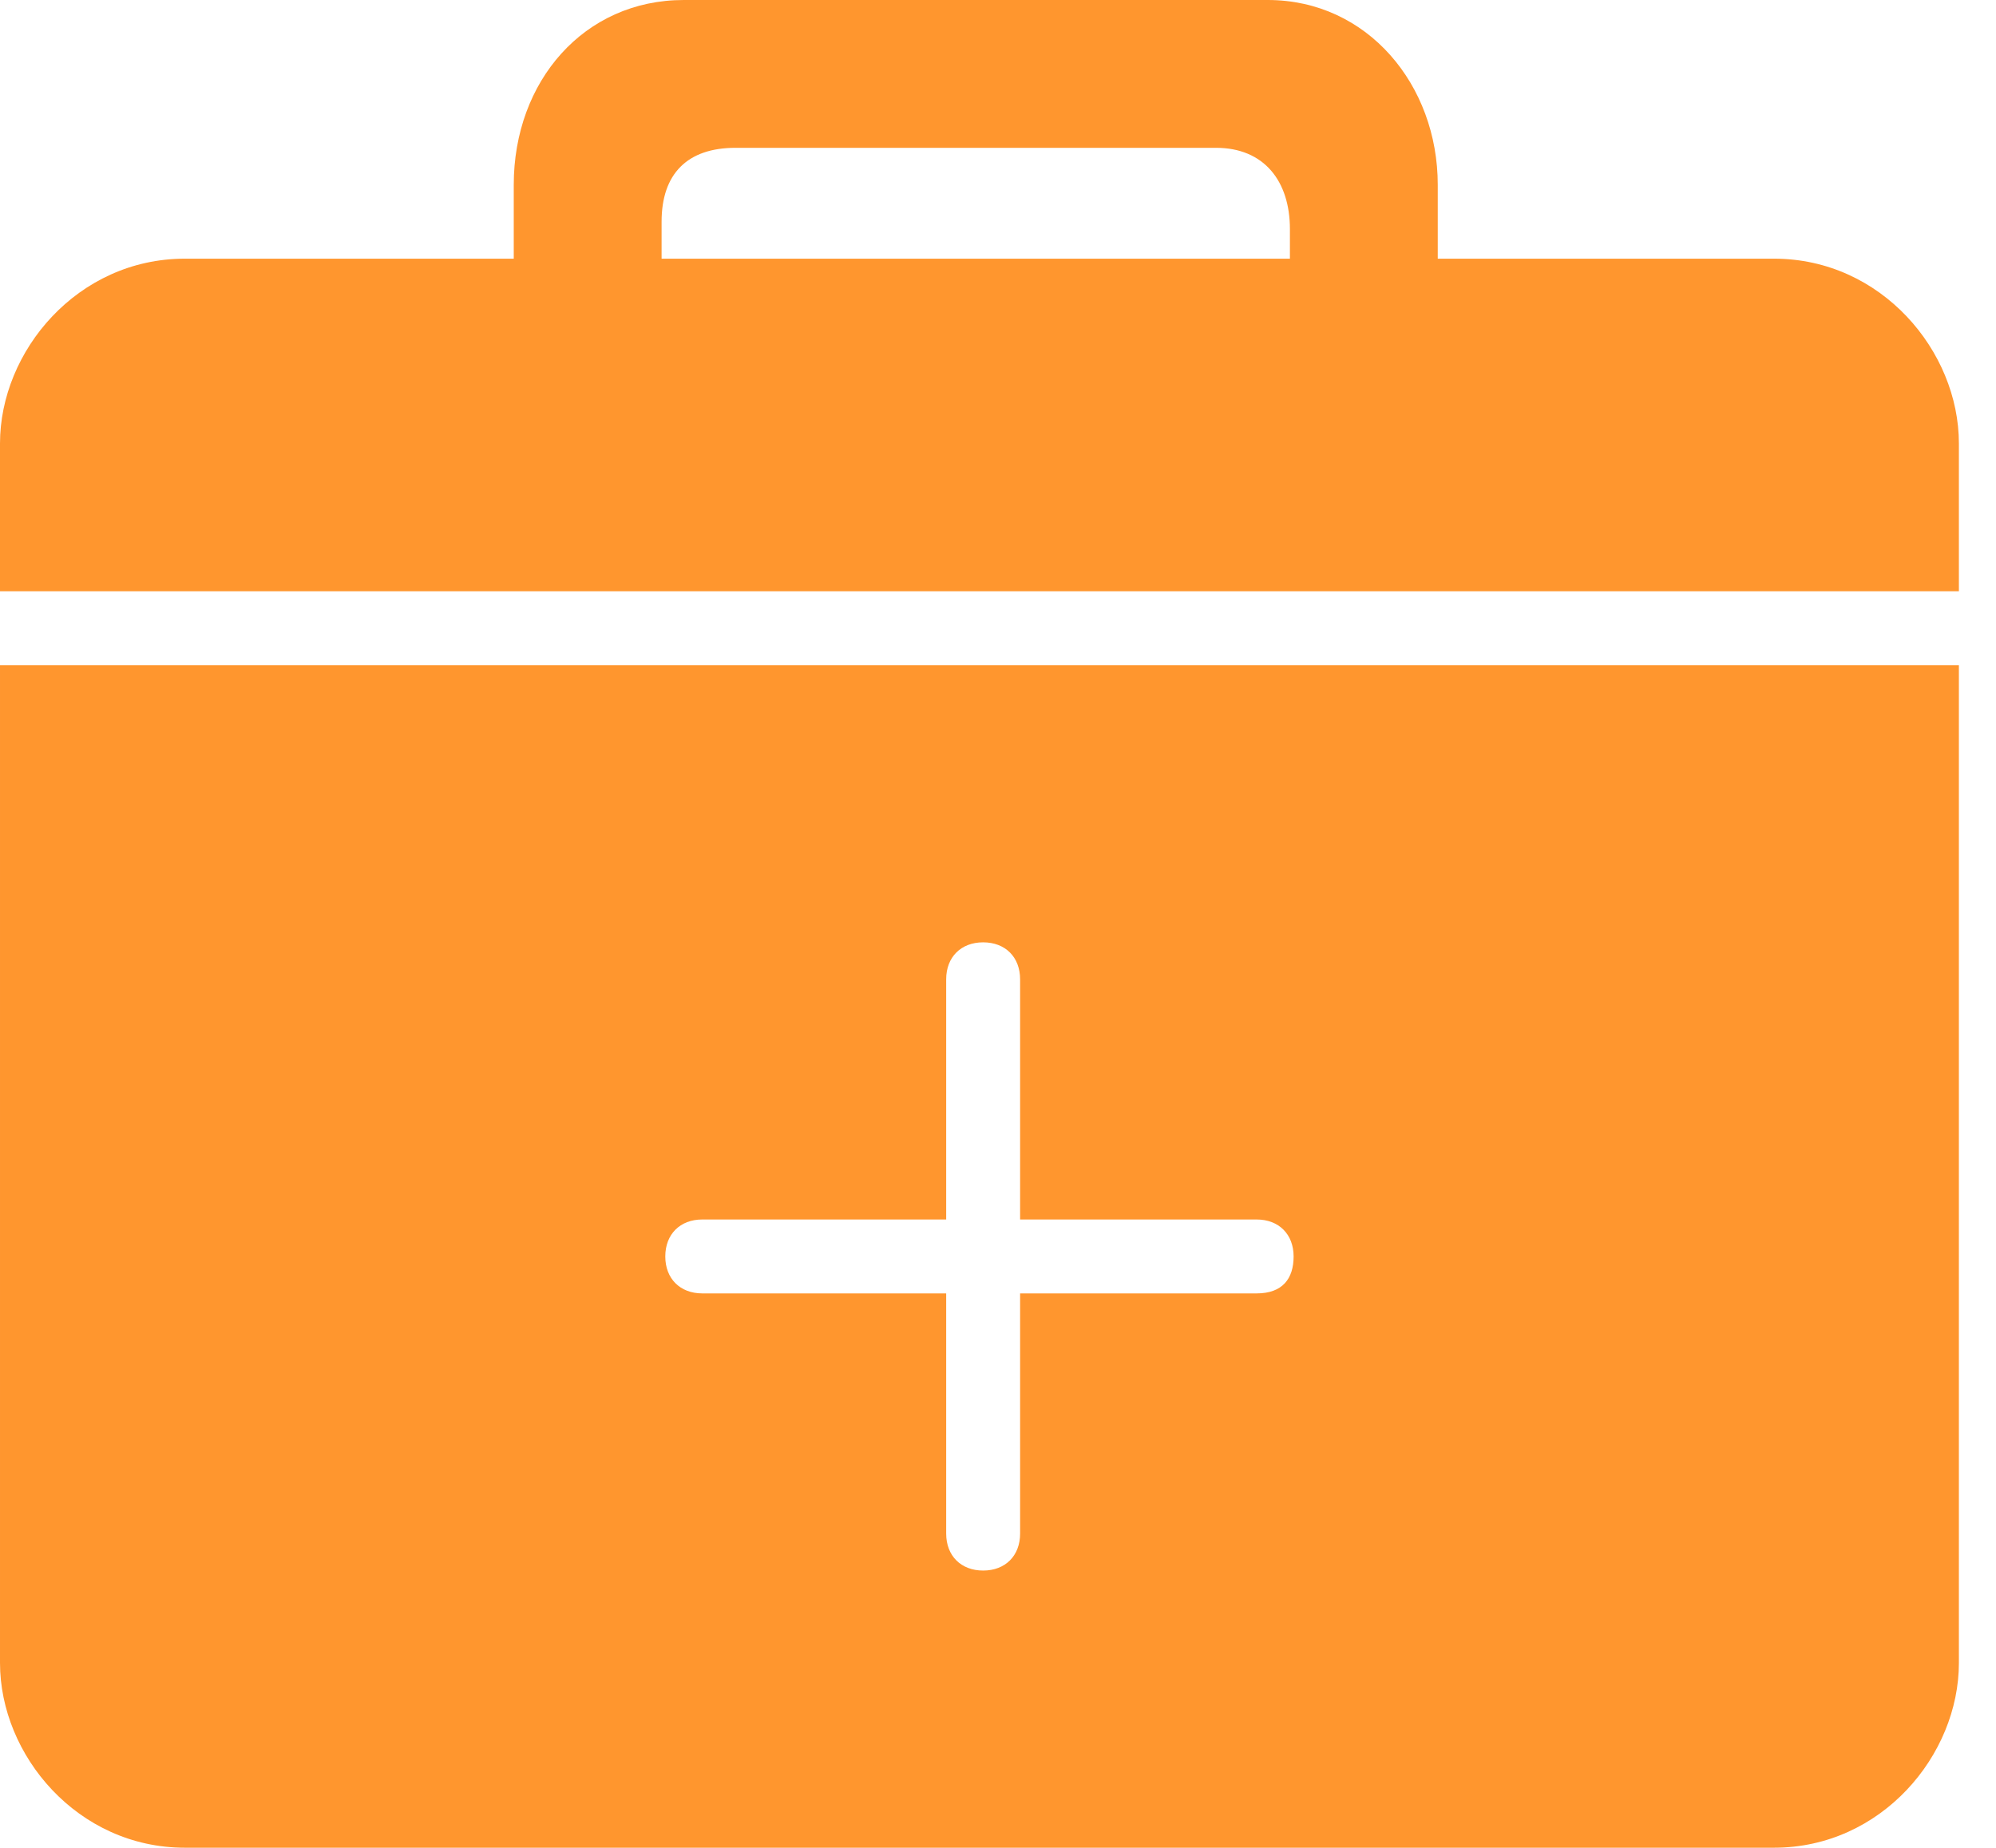 <?xml version="1.0" standalone="no"?><!DOCTYPE svg PUBLIC "-//W3C//DTD SVG 1.1//EN" "http://www.w3.org/Graphics/SVG/1.1/DTD/svg11.dtd"><svg t="1698420979938" class="icon" viewBox="0 0 1106 1024" version="1.1" xmlns="http://www.w3.org/2000/svg" p-id="1371" xmlns:xlink="http://www.w3.org/1999/xlink" width="216.016" height="200"><path d="M983.04 143.36l-143.36 0-43.008 0L796.672 102.4c0-55.296-38.912-102.4-94.208-102.4L378.88 0c-55.296 0-94.208 45.056-94.208 102.4l0 40.96L102.4 143.36c-59.392 0-102.4 51.2-102.4 102.4l0 81.92 1085.44 0 0-81.92C1085.44 194.56 1042.432 143.36 983.04 143.36zM714.752 143.36l-348.16 0L366.592 122.88c0-26.624 14.336-40.96 40.96-40.96l266.24 0c26.624 0 40.96 18.432 40.96 45.056L714.752 143.36zM0 368.64l0 552.96c0 51.2 43.008 102.4 102.4 102.4l880.64 0c59.392 0 102.4-51.2 102.4-102.4L1085.44 368.64 0 368.64zM696.32 716.8l-131.072 0 0 133.12c0 12.288-8.192 20.48-20.48 20.48-12.288 0-20.48-8.192-20.48-20.48L524.288 716.8 389.12 716.8c-12.288 0-20.48-8.192-20.48-20.48s8.192-20.48 20.48-20.48l135.168 0 0-133.12c0-12.288 8.192-20.48 20.48-20.48 12.288 0 20.48 8.192 20.48 20.48L565.248 675.84 696.32 675.84c12.288 0 20.48 8.192 20.48 20.48S710.656 716.8 696.32 716.8z" fill="#FF962E" p-id="1372"></path></svg>
